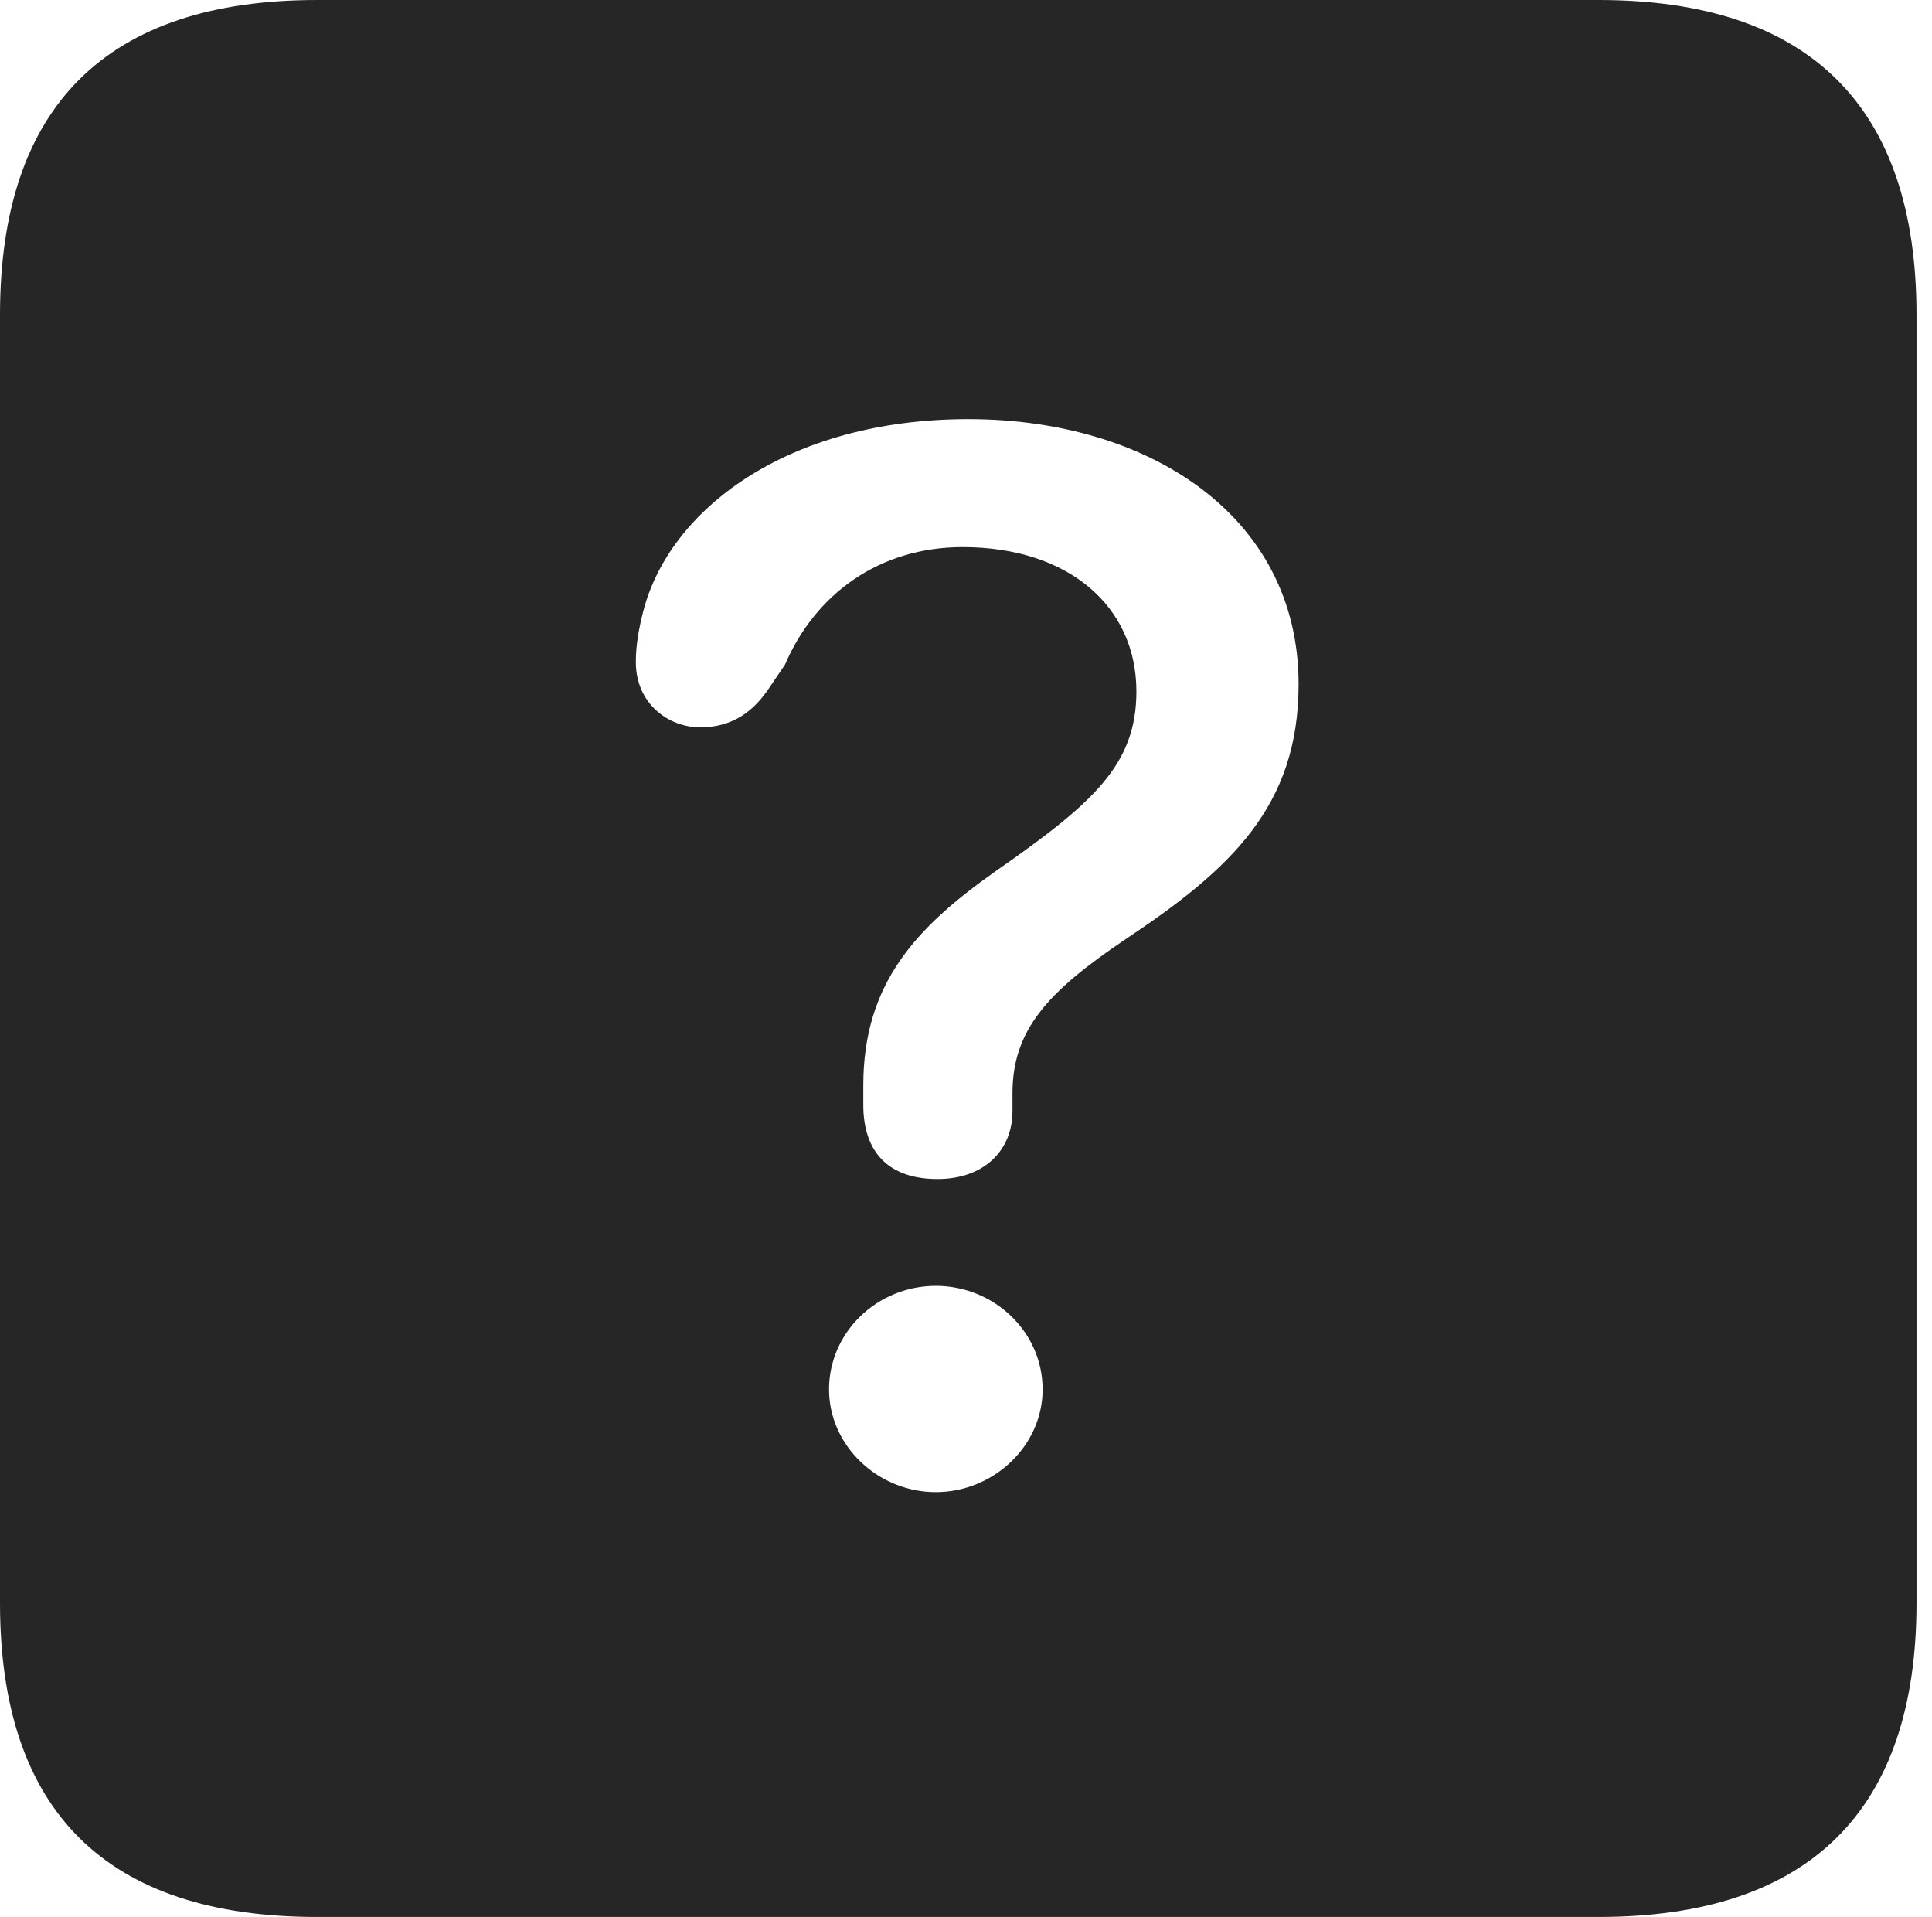 <?xml version="1.0" encoding="UTF-8"?>
<!--Generator: Apple Native CoreSVG 326-->
<!DOCTYPE svg
PUBLIC "-//W3C//DTD SVG 1.1//EN"
       "http://www.w3.org/Graphics/SVG/1.1/DTD/svg11.dtd">
<svg version="1.1" xmlns="http://www.w3.org/2000/svg" xmlns:xlink="http://www.w3.org/1999/xlink" viewBox="0 0 46.289 45.918">
 <g>
  <rect height="45.918" opacity="0" width="46.289" x="0" y="0"/>
  <path d="M45.918 7.539L45.918 38.398C45.918 43.359 43.359 45.918 38.301 45.918L7.598 45.918C2.559 45.918 0 43.398 0 38.398L0 7.539C0 2.539 2.559 0 7.598 0L38.301 0C43.359 0 45.918 2.559 45.918 7.539ZM19.863 33.281C19.863 34.629 21.035 35.742 22.422 35.742C23.789 35.742 24.98 34.648 24.98 33.281C24.98 31.895 23.809 30.801 22.422 30.801C21.016 30.801 19.863 31.914 19.863 33.281ZM15.41 14.648C15.312 15.039 15.234 15.43 15.234 15.859C15.234 16.855 16.016 17.422 16.777 17.422C17.559 17.422 18.066 17.031 18.438 16.465L18.809 15.918C19.531 14.238 21.055 13.105 23.066 13.105C25.586 13.105 27.227 14.512 27.227 16.562C27.227 18.32 26.191 19.238 23.867 20.859C21.953 22.207 20.684 23.555 20.684 25.996C20.684 26.152 20.684 26.309 20.684 26.465C20.684 27.637 21.328 28.242 22.461 28.242C23.594 28.242 24.258 27.539 24.258 26.621C24.258 26.484 24.258 26.328 24.258 26.191C24.258 24.688 25.078 23.77 26.934 22.52C29.492 20.82 31.113 19.316 31.113 16.387C31.113 12.344 27.5 10.039 23.203 10.039C18.867 10.039 16.035 12.207 15.41 14.648Z" fill="black" fill-opacity="0.85"/>
 </g>
</svg>
